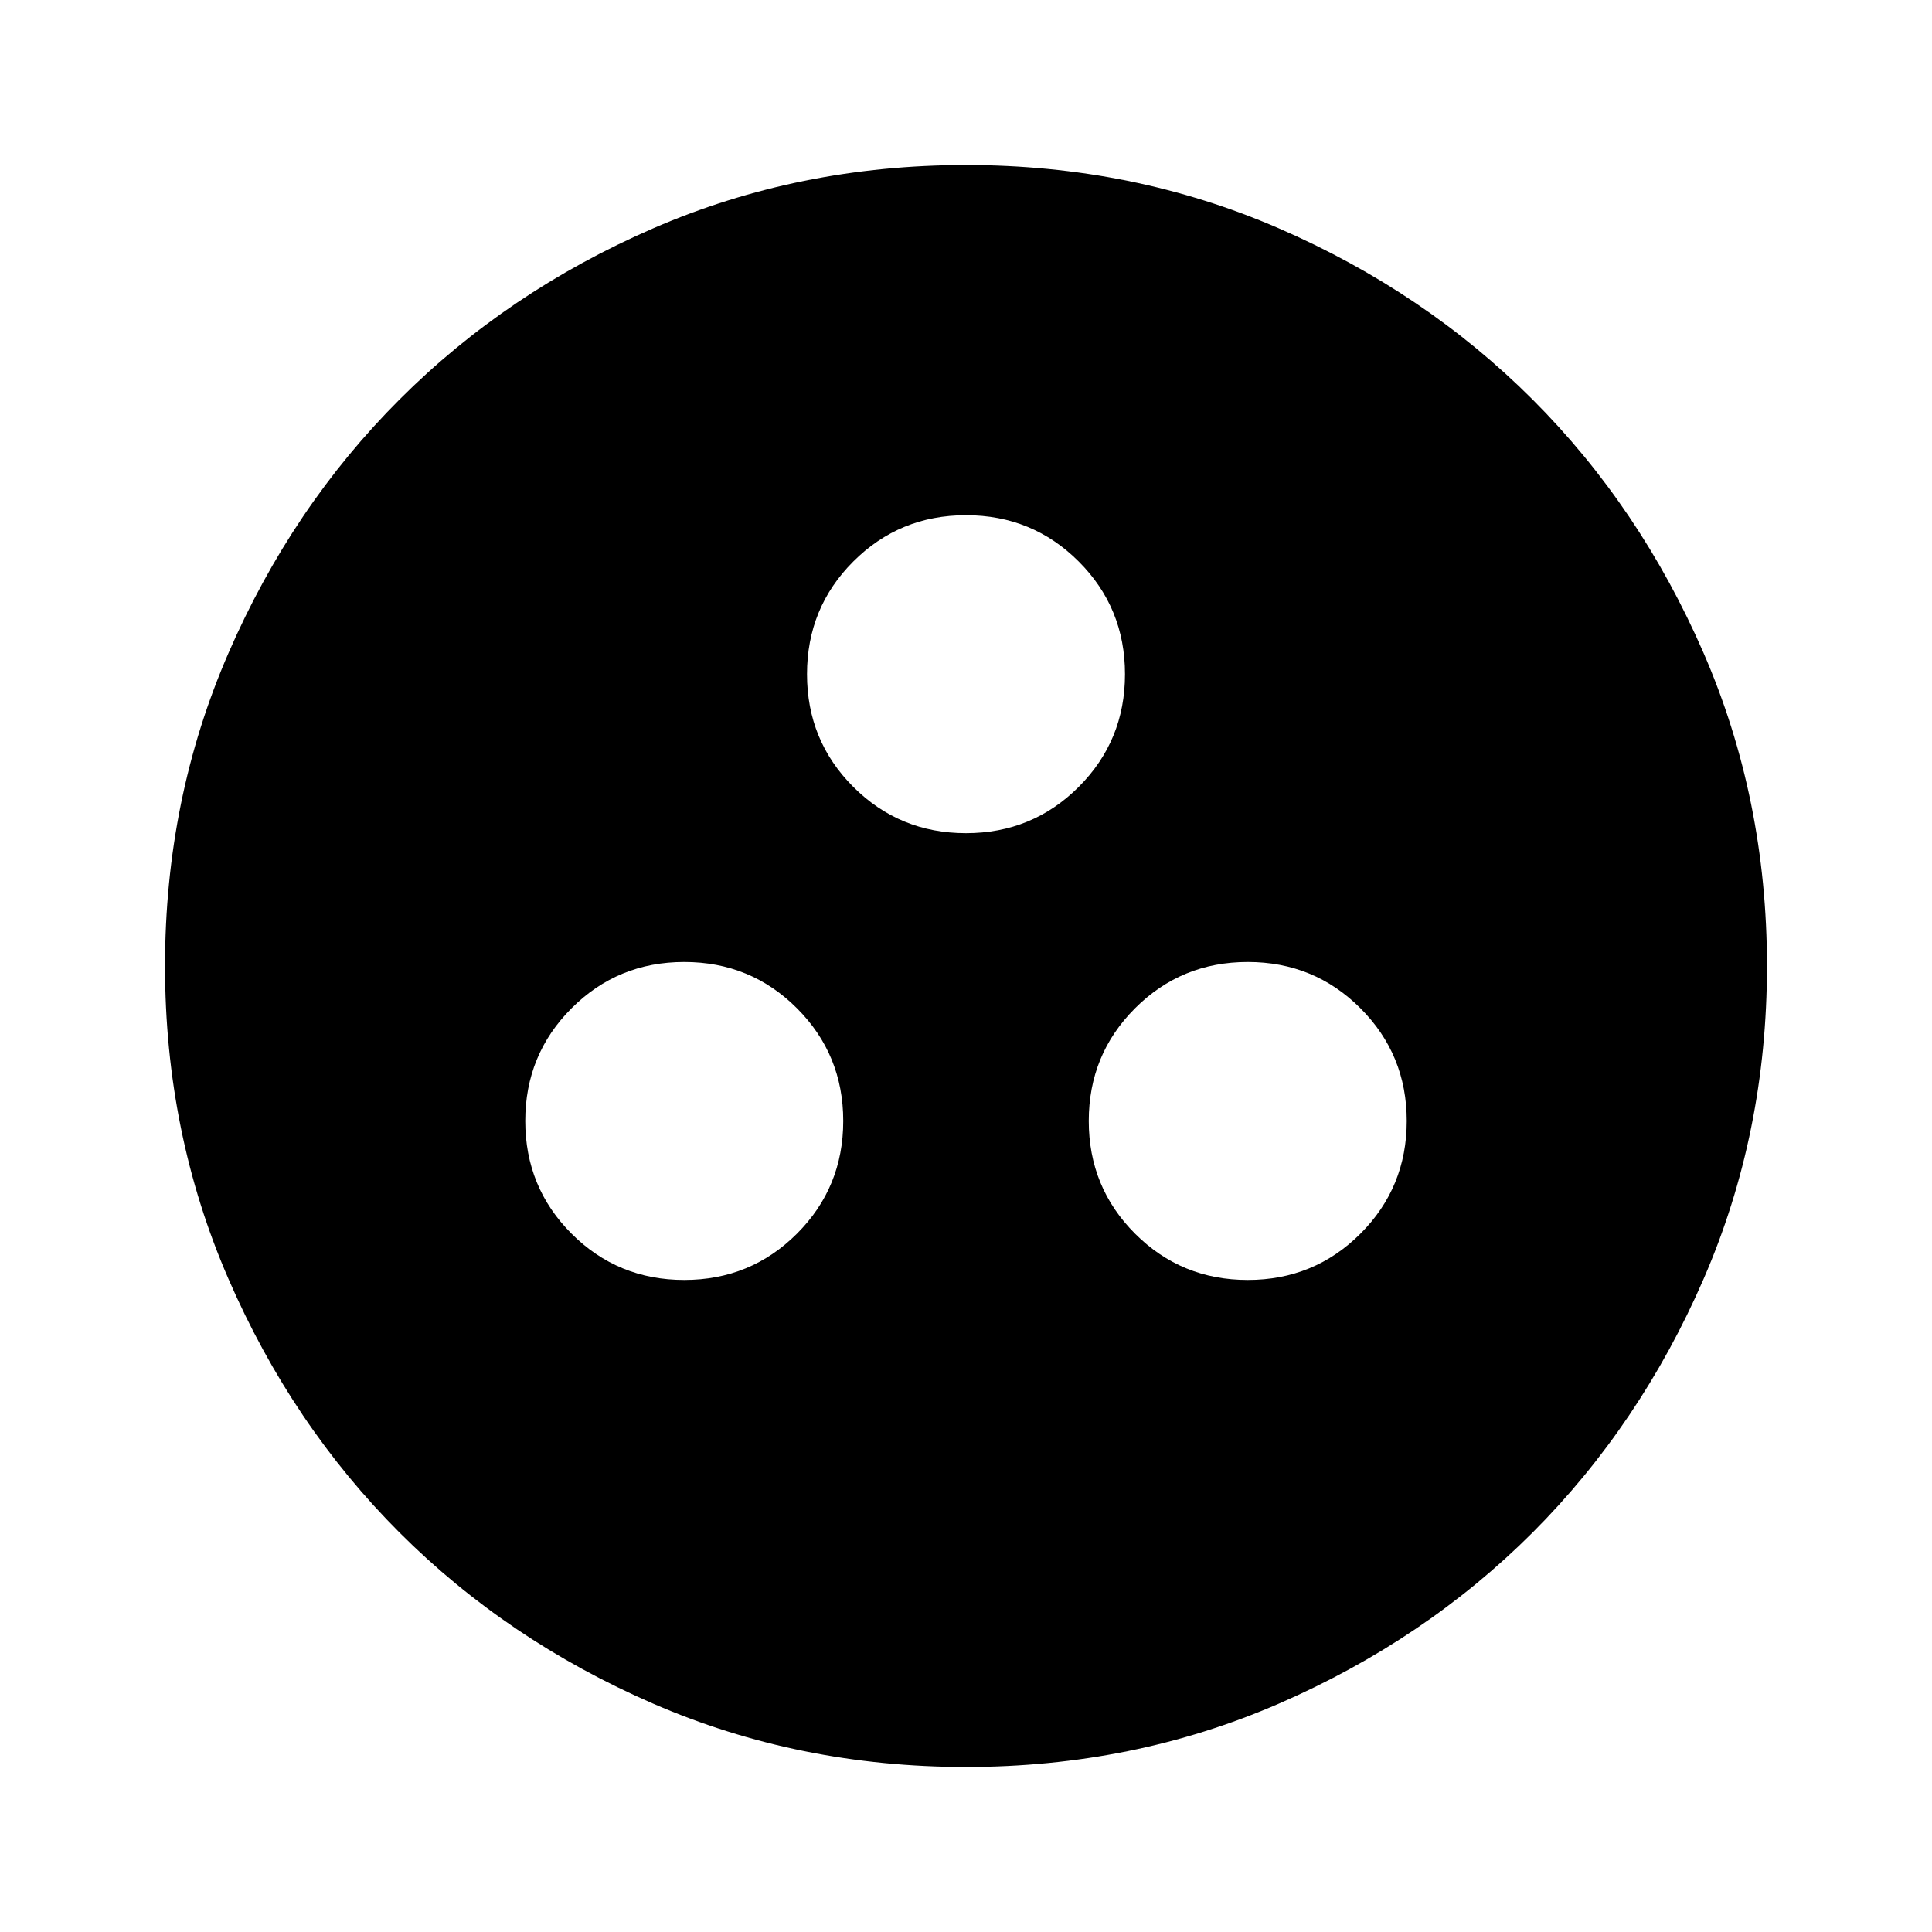 <svg xmlns="http://www.w3.org/2000/svg" height="24" width="24"><path d="M12 21.95Q9.925 21.95 8.113 21.163Q6.3 20.375 4.963 19.038Q3.625 17.7 2.838 15.887Q2.05 14.075 2.05 12Q2.05 9.925 2.838 8.113Q3.625 6.3 4.963 4.963Q6.3 3.625 8.113 2.837Q9.925 2.05 12 2.05Q14.075 2.05 15.887 2.837Q17.7 3.625 19.038 4.963Q20.375 6.3 21.163 8.113Q21.95 9.925 21.95 12Q21.95 14.075 21.163 15.887Q20.375 17.7 19.038 19.038Q17.7 20.375 15.887 21.163Q14.075 21.95 12 21.95ZM12 10.35Q12.825 10.35 13.4 9.775Q13.975 9.2 13.975 8.375Q13.975 7.55 13.4 6.975Q12.825 6.4 12 6.4Q11.175 6.4 10.6 6.975Q10.025 7.55 10.025 8.375Q10.025 9.2 10.6 9.775Q11.175 10.35 12 10.35ZM8.5 15.9Q9.325 15.9 9.9 15.325Q10.475 14.75 10.475 13.925Q10.475 13.1 9.9 12.525Q9.325 11.95 8.5 11.95Q7.675 11.95 7.1 12.525Q6.525 13.1 6.525 13.925Q6.525 14.75 7.1 15.325Q7.675 15.9 8.5 15.9ZM15.5 15.9Q16.325 15.9 16.9 15.325Q17.475 14.75 17.475 13.925Q17.475 13.1 16.9 12.525Q16.325 11.95 15.5 11.95Q14.675 11.95 14.1 12.525Q13.525 13.1 13.525 13.925Q13.525 14.75 14.1 15.325Q14.675 15.9 15.5 15.9Z"/></svg>